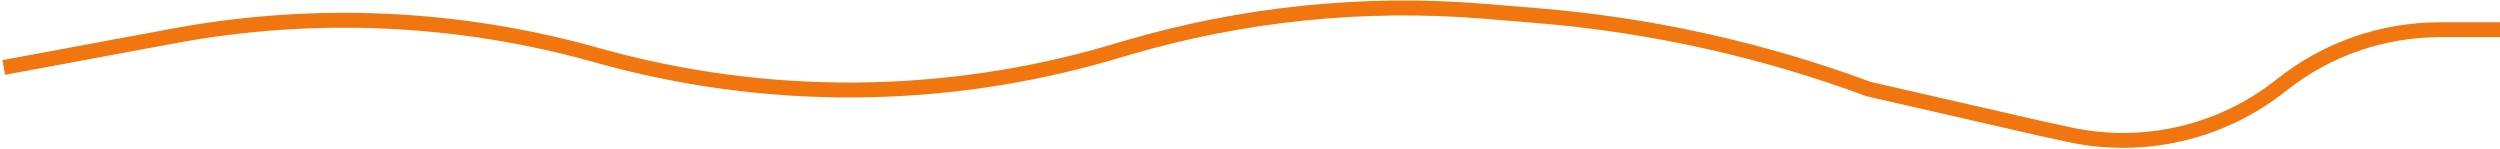 <svg width="671" height="40" viewBox="0 0 671 40" fill="none" xmlns="http://www.w3.org/2000/svg">
<path d="M1 18.105L46.663 9.635C84.383 2.639 123.206 4.405 160.135 14.796V14.796C205.458 27.55 253.46 27.265 298.628 13.972L302.351 12.876C333.515 3.704 366.106 0.367 398.483 3.033L412.802 4.211C443.125 6.708 472.967 13.33 501.5 23.895V23.895L547 34.316L555.349 36.128C575.379 40.477 596.304 35.594 612.34 22.828V22.828C624.422 13.21 639.408 7.974 654.85 7.974H671" stroke="#F1760F" stroke-width="4"/>
</svg>
